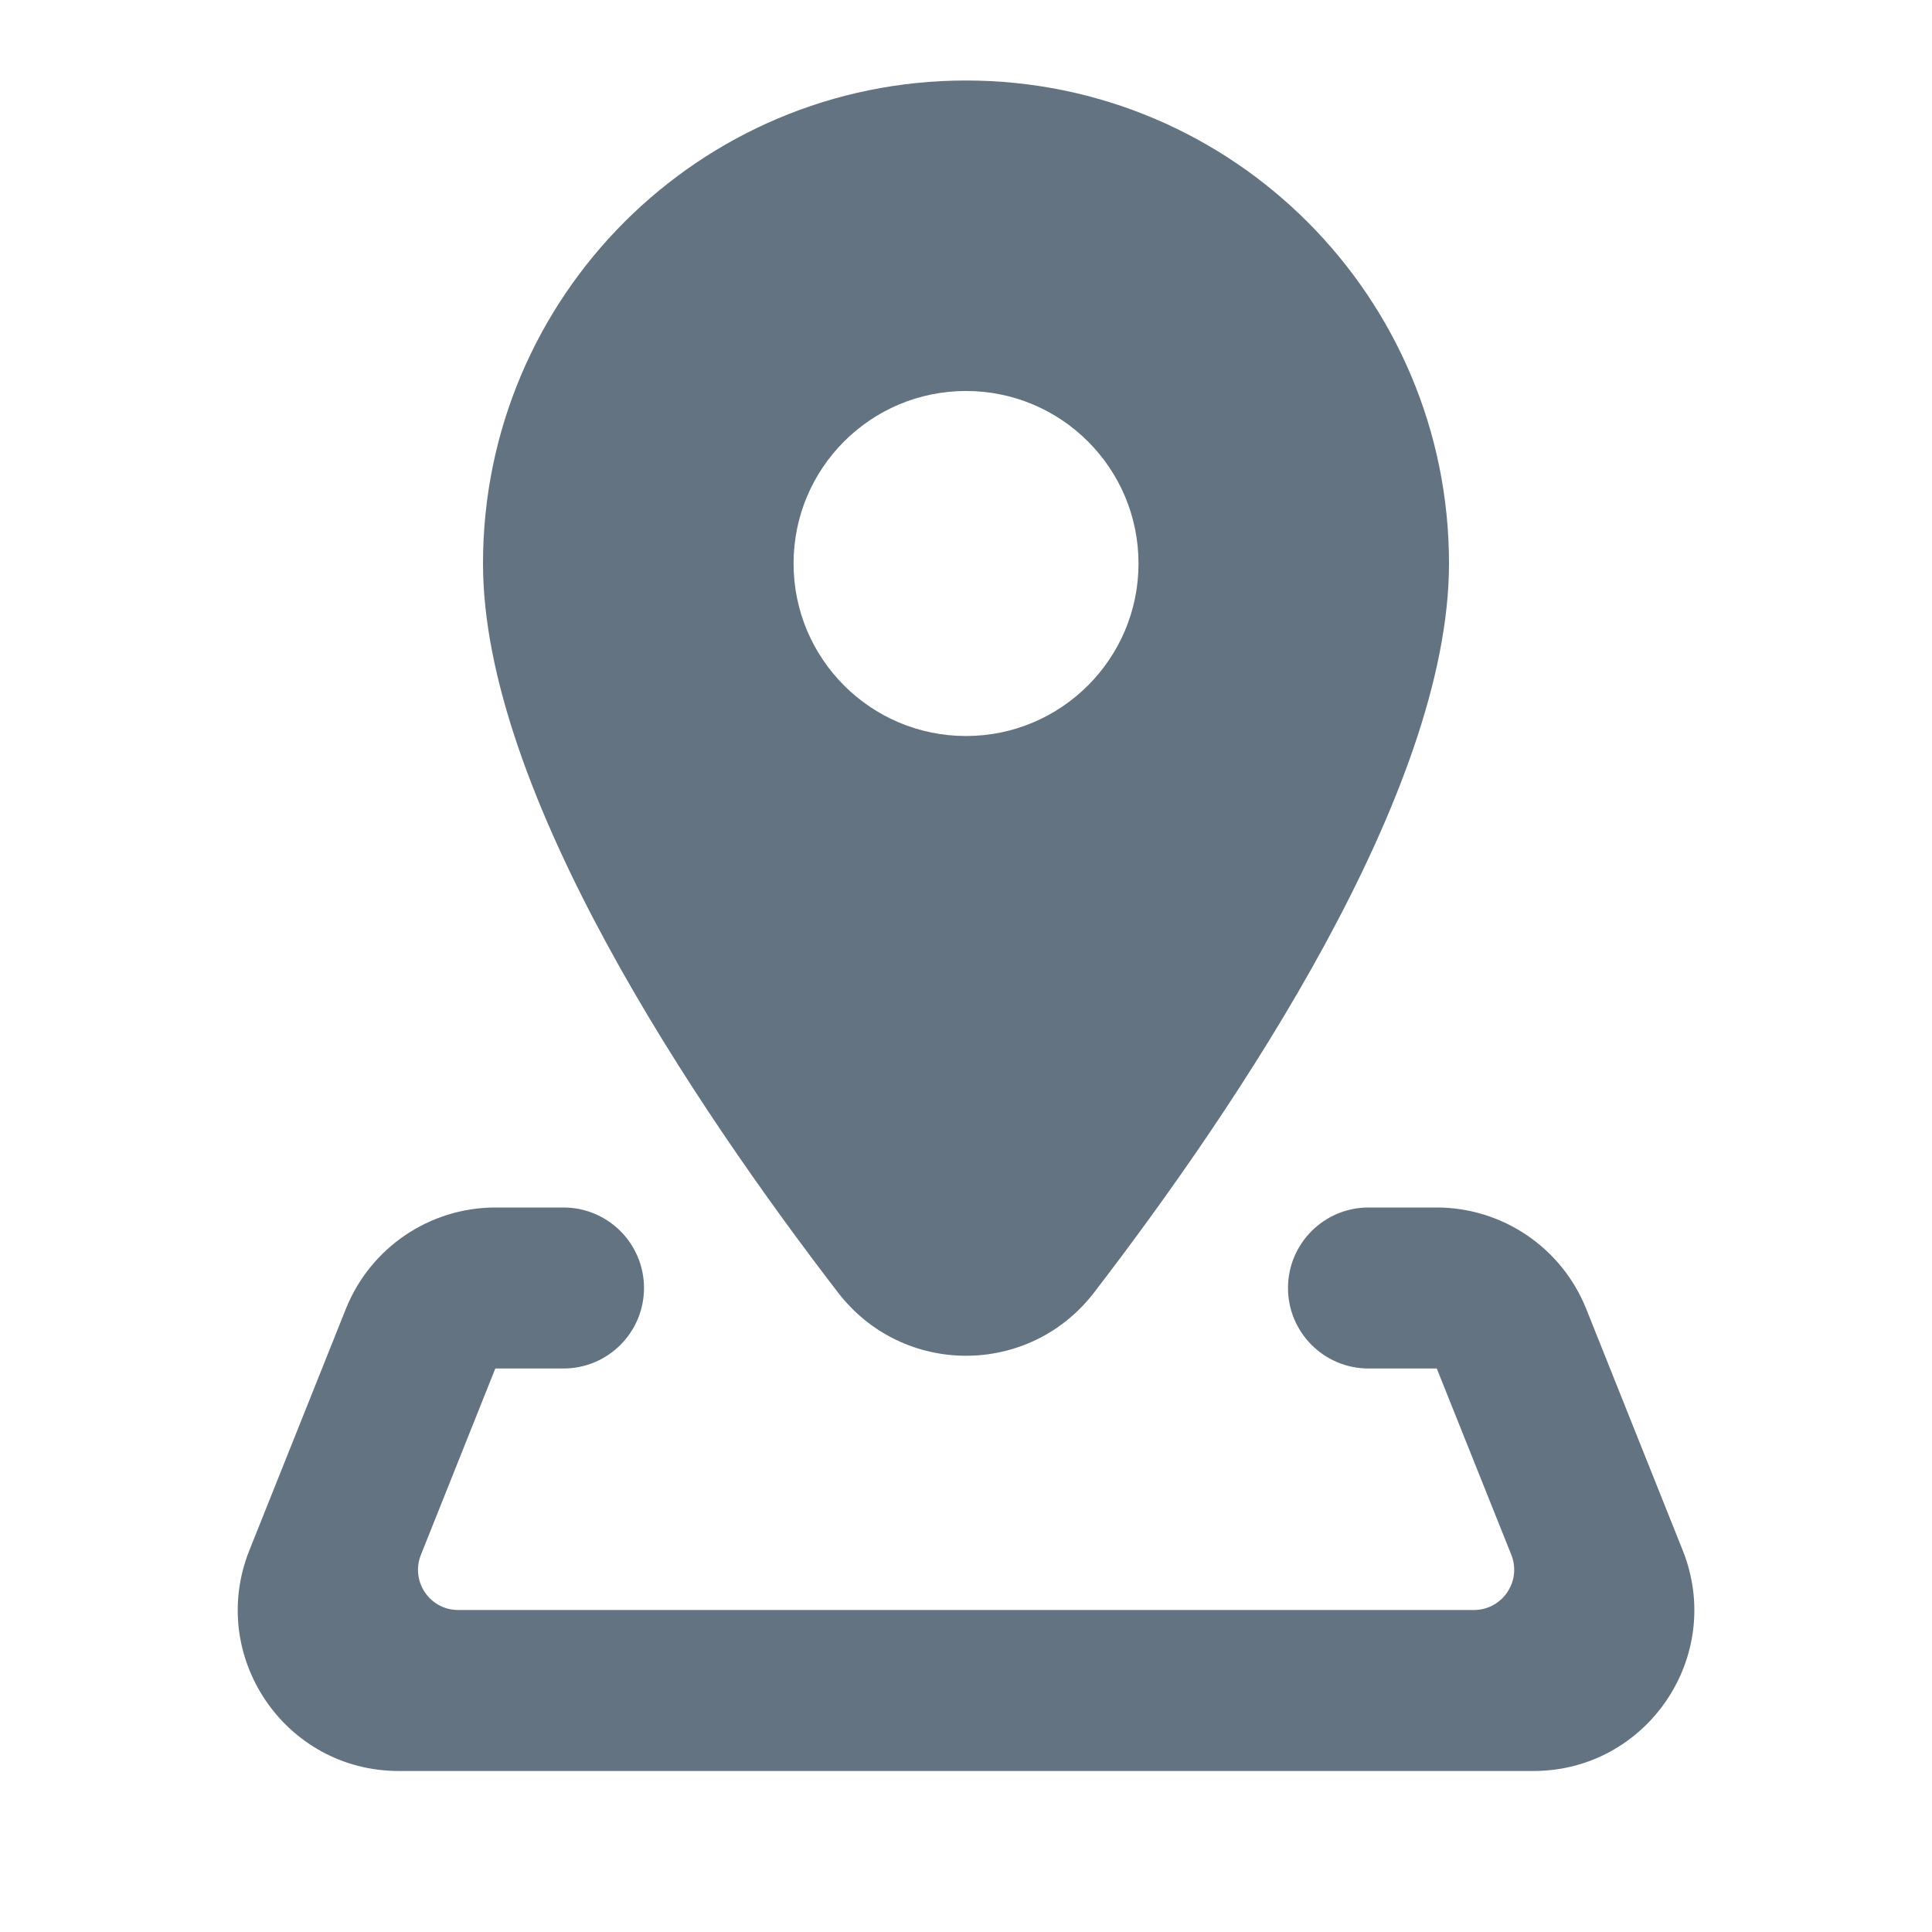 <svg width="24" height="24" viewBox="0 0 24 24" fill="none" xmlns="http://www.w3.org/2000/svg">
<path d="M12 1C8.686 1 6 3.686 6 7C6 9.838 8.631 13.742 10.409 16.055C11.215 17.104 12.787 17.104 13.592 16.055C15.37 13.742 18 9.838 18 7C18 3.686 15.314 1 12 1ZM12 4.857C13.184 4.857 14.143 5.816 14.143 7C14.143 8.183 13.183 9.143 12 9.143C10.817 9.143 9.858 8.184 9.858 7C9.858 5.816 10.816 4.857 12 4.857ZM6.155 15C5.337 15 4.601 15.499 4.297 16.258L3.098 19.258C2.573 20.572 3.539 22 4.954 22H19.047C20.462 22 21.428 20.572 20.903 19.258L19.704 16.258C19.4 15.499 18.664 15 17.846 15H17C16.448 15 16 15.448 16 16C16 16.552 16.448 17 17 17H17.848L18.774 19.314C18.905 19.643 18.663 20 18.309 20H5.692C5.338 20 5.097 19.643 5.229 19.314L6.153 17H7C7.552 17 8 16.552 8 16C8 15.448 7.552 15 7 15H6.155Z" fill="#637381"/>
</svg>
